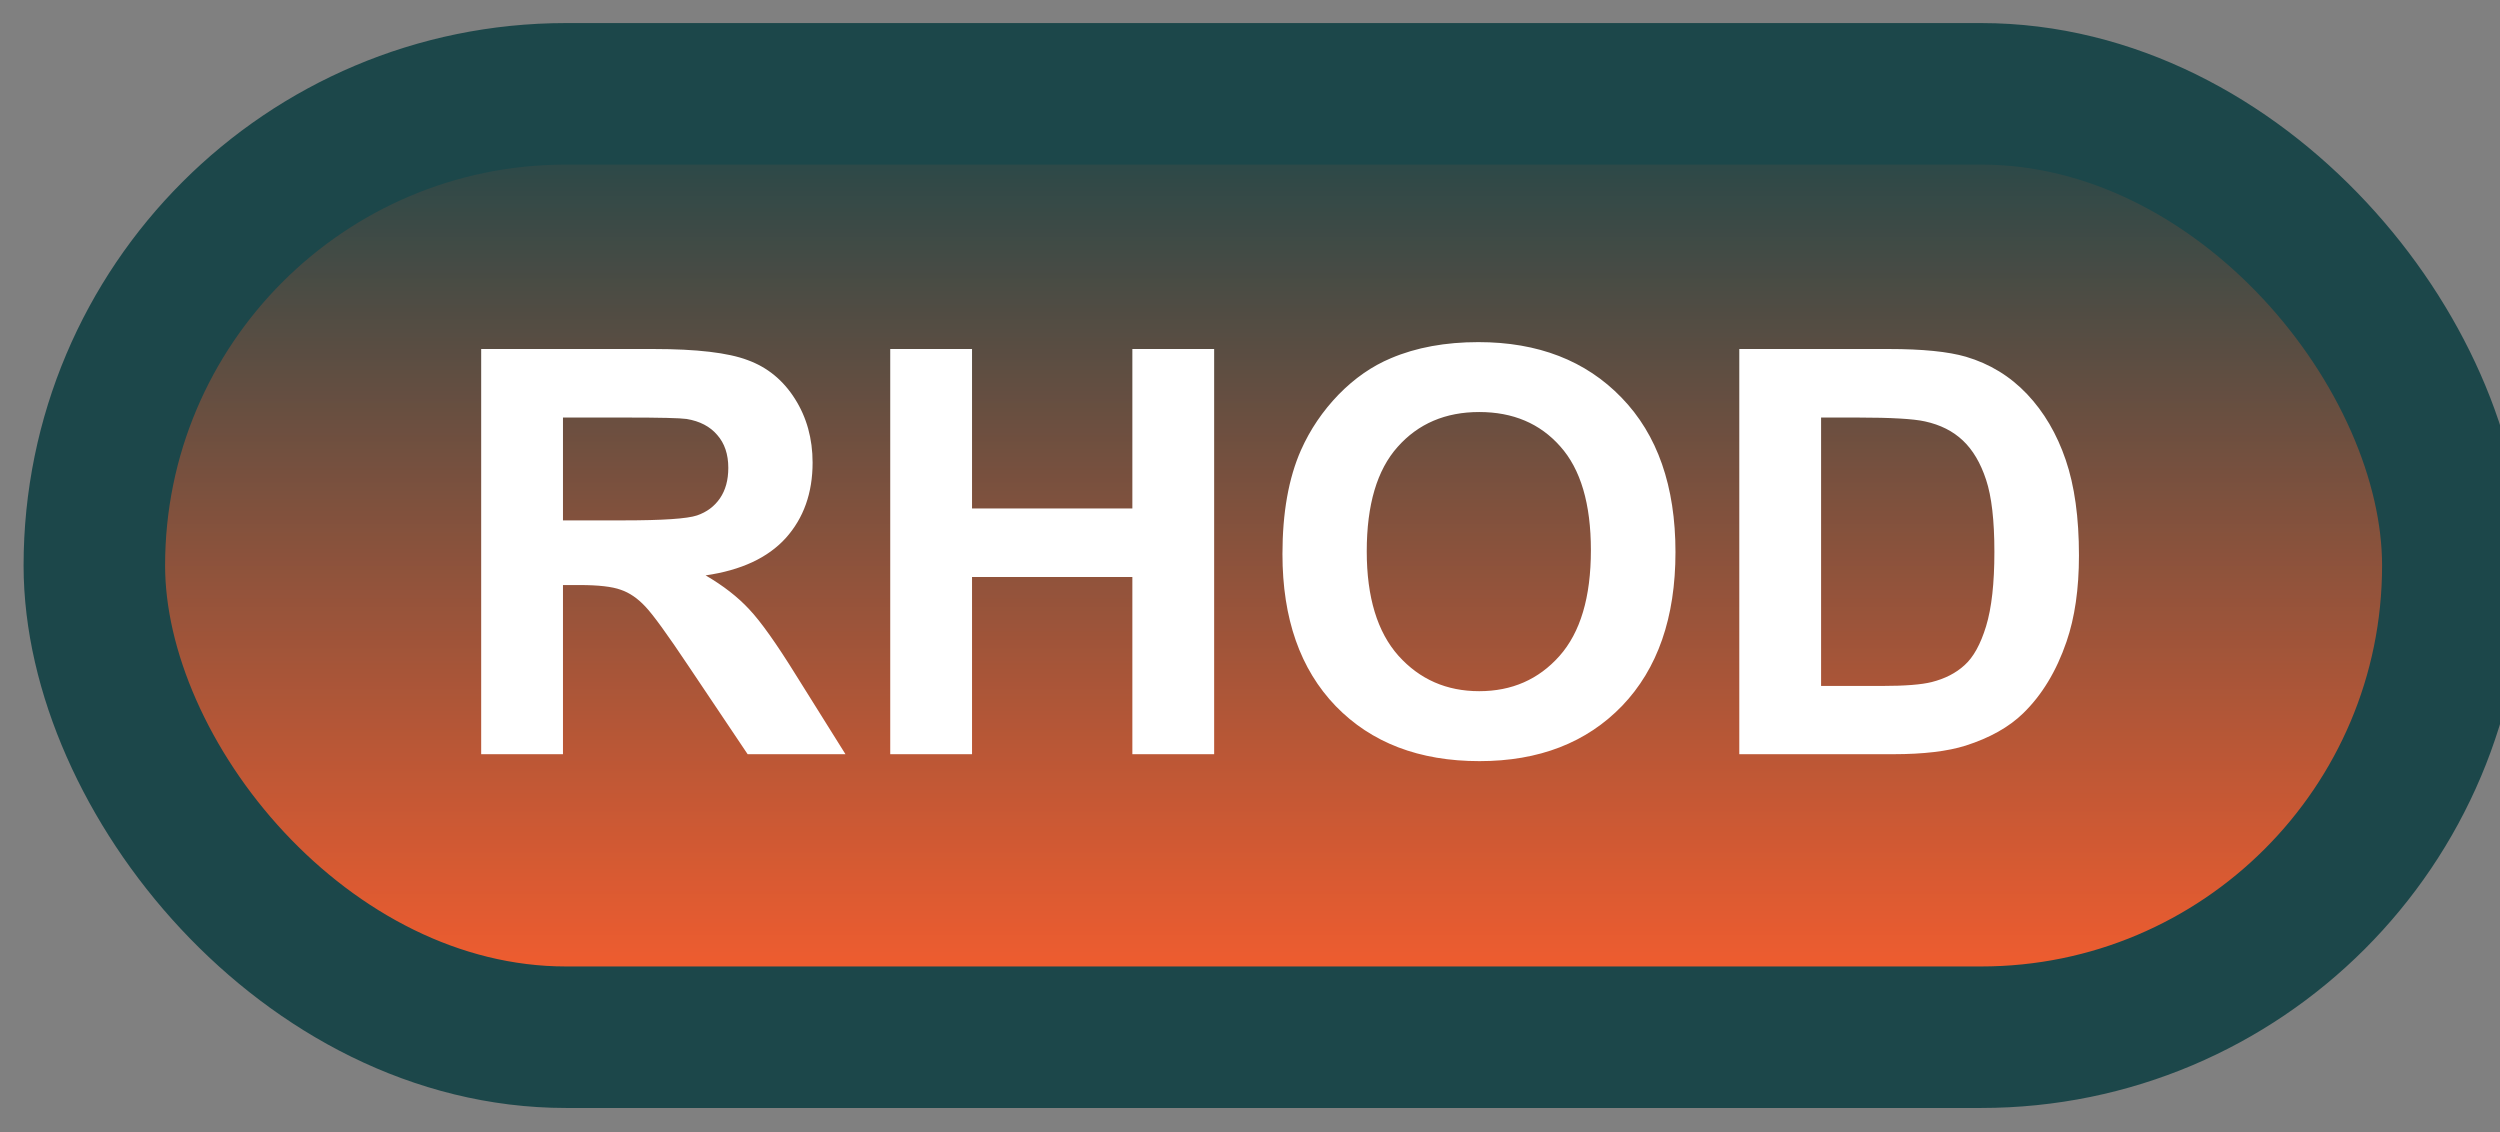 <svg width="53" height="24" viewBox="0 0 53 24" fill="none" xmlns="http://www.w3.org/2000/svg">
<rect x="0" y="0" width="53" height="24" fill="#808080" stroke="none"/>
<rect x="2" y="1.989" width="50" height="20" rx="10" fill="url(#paint0_linear_67_1864)"/>
<rect x="2" y="1.989" width="50" height="20" rx="10" stroke="#1C474A" stroke-width="3" stroke-linejoin="round"/>
<path d="M10.201 15.989V7.399H13.852C14.77 7.399 15.435 7.477 15.85 7.634C16.268 7.786 16.602 8.059 16.852 8.454C17.102 8.848 17.227 9.3 17.227 9.807C17.227 10.452 17.037 10.985 16.658 11.407C16.279 11.825 15.713 12.089 14.959 12.198C15.334 12.417 15.643 12.657 15.885 12.919C16.131 13.18 16.461 13.645 16.875 14.313L17.924 15.989H15.85L14.596 14.12C14.15 13.452 13.846 13.032 13.682 12.86C13.518 12.684 13.344 12.565 13.16 12.503C12.977 12.436 12.685 12.403 12.287 12.403H11.935V15.989H10.201ZM11.935 11.032H13.219C14.051 11.032 14.57 10.997 14.777 10.927C14.984 10.856 15.146 10.735 15.264 10.563C15.381 10.391 15.44 10.177 15.44 9.919C15.44 9.63 15.361 9.397 15.205 9.221C15.053 9.042 14.836 8.928 14.555 8.882C14.414 8.862 13.992 8.852 13.289 8.852H11.935V11.032ZM18.873 15.989V7.399H20.607V10.78H24.006V7.399H25.74V15.989H24.006V12.233H20.607V15.989H18.873ZM27.188 11.747C27.188 10.872 27.318 10.137 27.58 9.544C27.775 9.106 28.041 8.714 28.377 8.366C28.717 8.018 29.088 7.761 29.49 7.593C30.025 7.366 30.643 7.253 31.342 7.253C32.607 7.253 33.619 7.645 34.377 8.43C35.139 9.216 35.52 10.307 35.52 11.706C35.52 13.092 35.143 14.178 34.389 14.964C33.635 15.745 32.627 16.136 31.365 16.136C30.088 16.136 29.072 15.747 28.318 14.97C27.564 14.188 27.188 13.114 27.188 11.747ZM28.975 11.688C28.975 12.661 29.199 13.399 29.648 13.903C30.098 14.403 30.668 14.653 31.359 14.653C32.051 14.653 32.617 14.405 33.059 13.909C33.504 13.409 33.727 12.661 33.727 11.665C33.727 10.68 33.51 9.946 33.076 9.462C32.647 8.977 32.074 8.735 31.359 8.735C30.645 8.735 30.068 8.981 29.631 9.473C29.193 9.962 28.975 10.7 28.975 11.688ZM36.873 7.399H40.043C40.758 7.399 41.303 7.454 41.678 7.563C42.182 7.712 42.613 7.975 42.973 8.354C43.332 8.733 43.605 9.198 43.793 9.749C43.98 10.296 44.074 10.971 44.074 11.776C44.074 12.483 43.986 13.092 43.81 13.604C43.596 14.229 43.289 14.735 42.891 15.122C42.59 15.415 42.184 15.643 41.672 15.807C41.289 15.928 40.777 15.989 40.137 15.989H36.873V7.399ZM38.607 8.852V14.542H39.902C40.387 14.542 40.736 14.514 40.951 14.46C41.232 14.389 41.465 14.27 41.648 14.102C41.836 13.934 41.988 13.659 42.105 13.276C42.223 12.889 42.281 12.364 42.281 11.7C42.281 11.036 42.223 10.526 42.105 10.171C41.988 9.815 41.824 9.538 41.613 9.339C41.402 9.139 41.135 9.005 40.81 8.934C40.568 8.88 40.094 8.852 39.387 8.852H38.607Z" fill="white"/>
<defs>
<linearGradient id="paint0_linear_67_1864" x1="27" y1="1.989" x2="27" y2="21.989" gradientUnits="userSpaceOnUse">
<stop stop-color="#1C474A"/>
<stop offset="1" stop-color="#FF5E2D"/>
</linearGradient>
</defs>
</svg>
